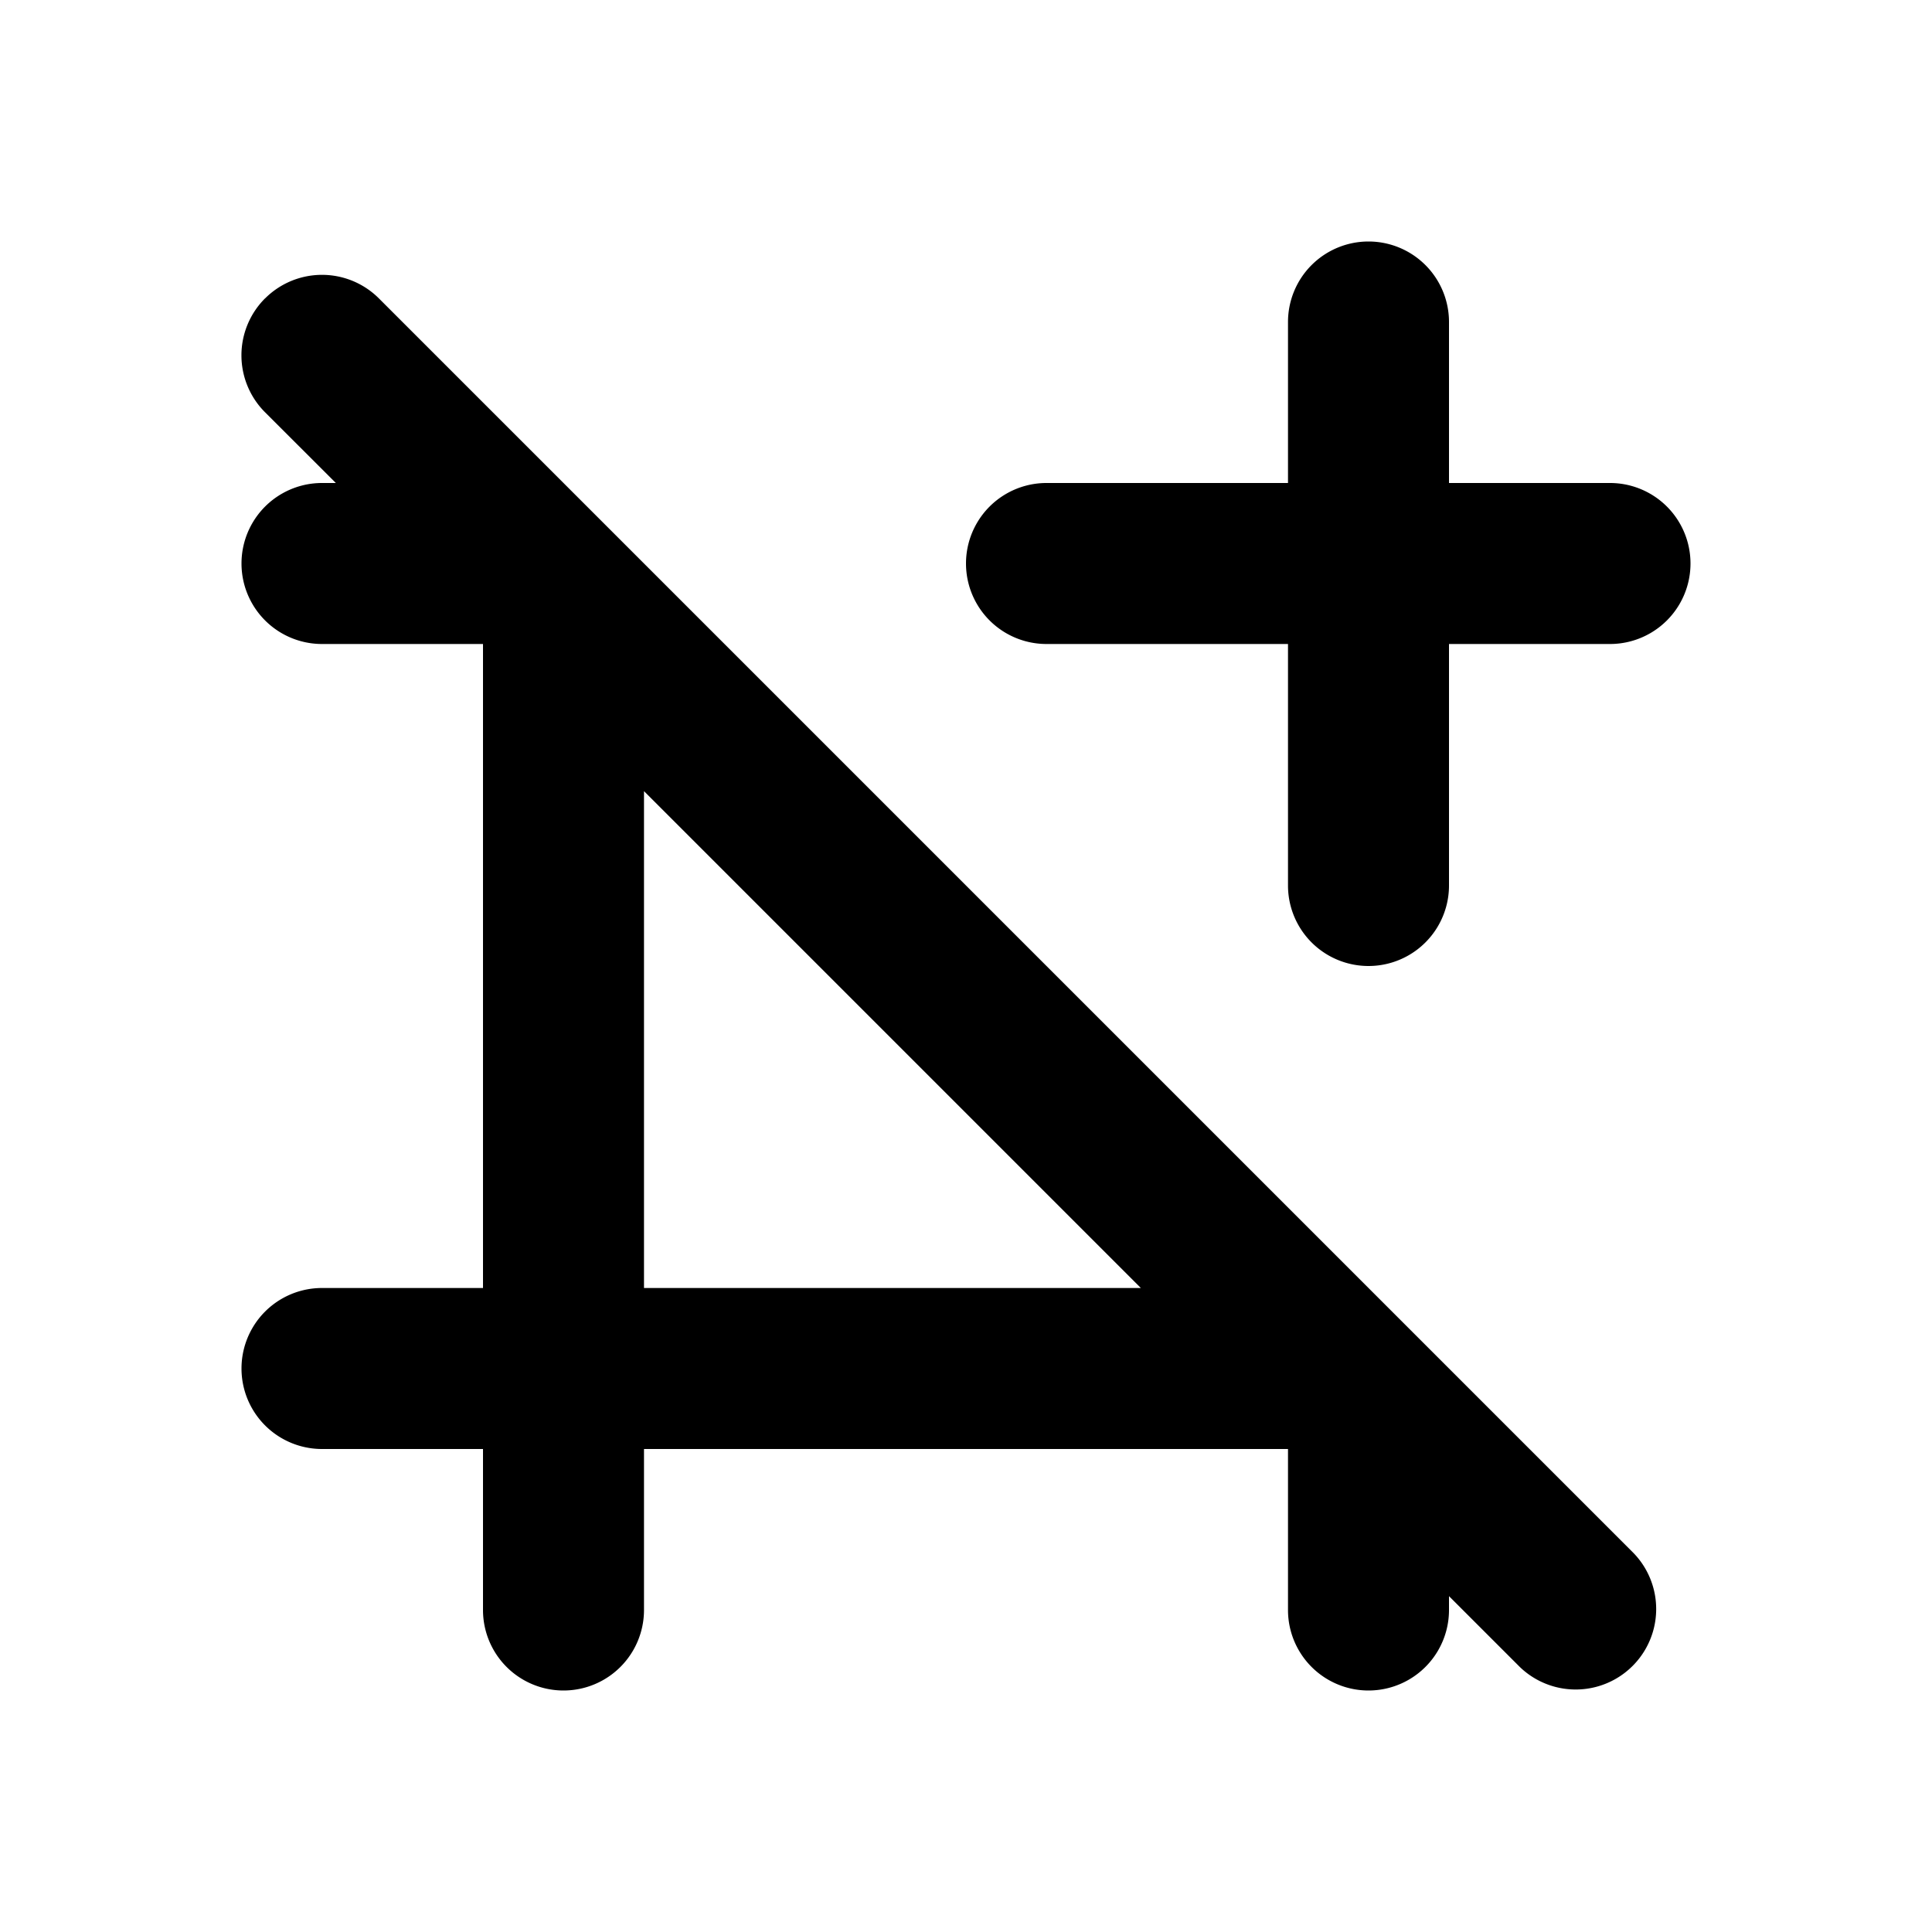<svg xmlns="http://www.w3.org/2000/svg" viewBox="0 0 24 24" fill="currentColor">
  <path _ngcontent-ng-c1909134112="" fill-rule="evenodd" clip-rule="evenodd" style="color: inherit" d="M17 3a1 1 0 0 1 1 1v2h2a1 1 0 1 1 0 2h-2v3a1 1 0 1 1-2 0V8h-3a1 1 0 1 1 0-2h3V4a1 1 0 0 1 1-1Zm-13.707.707a1 1 0 0 1 1.414 0l15.586 15.586a1 1 0 0 1-1.414 1.414L18 19.828V20a1 1 0 1 1-2 0v-2H8v2a1 1 0 1 1-2 0v-2H4a1 1 0 1 1 0-2h2V8H4a1 1 0 0 1 0-2h.172l-.88-.879a1 1 0 0 1 0-1.414ZM8 9.828V16h6.172L8 9.828Z" />
</svg>